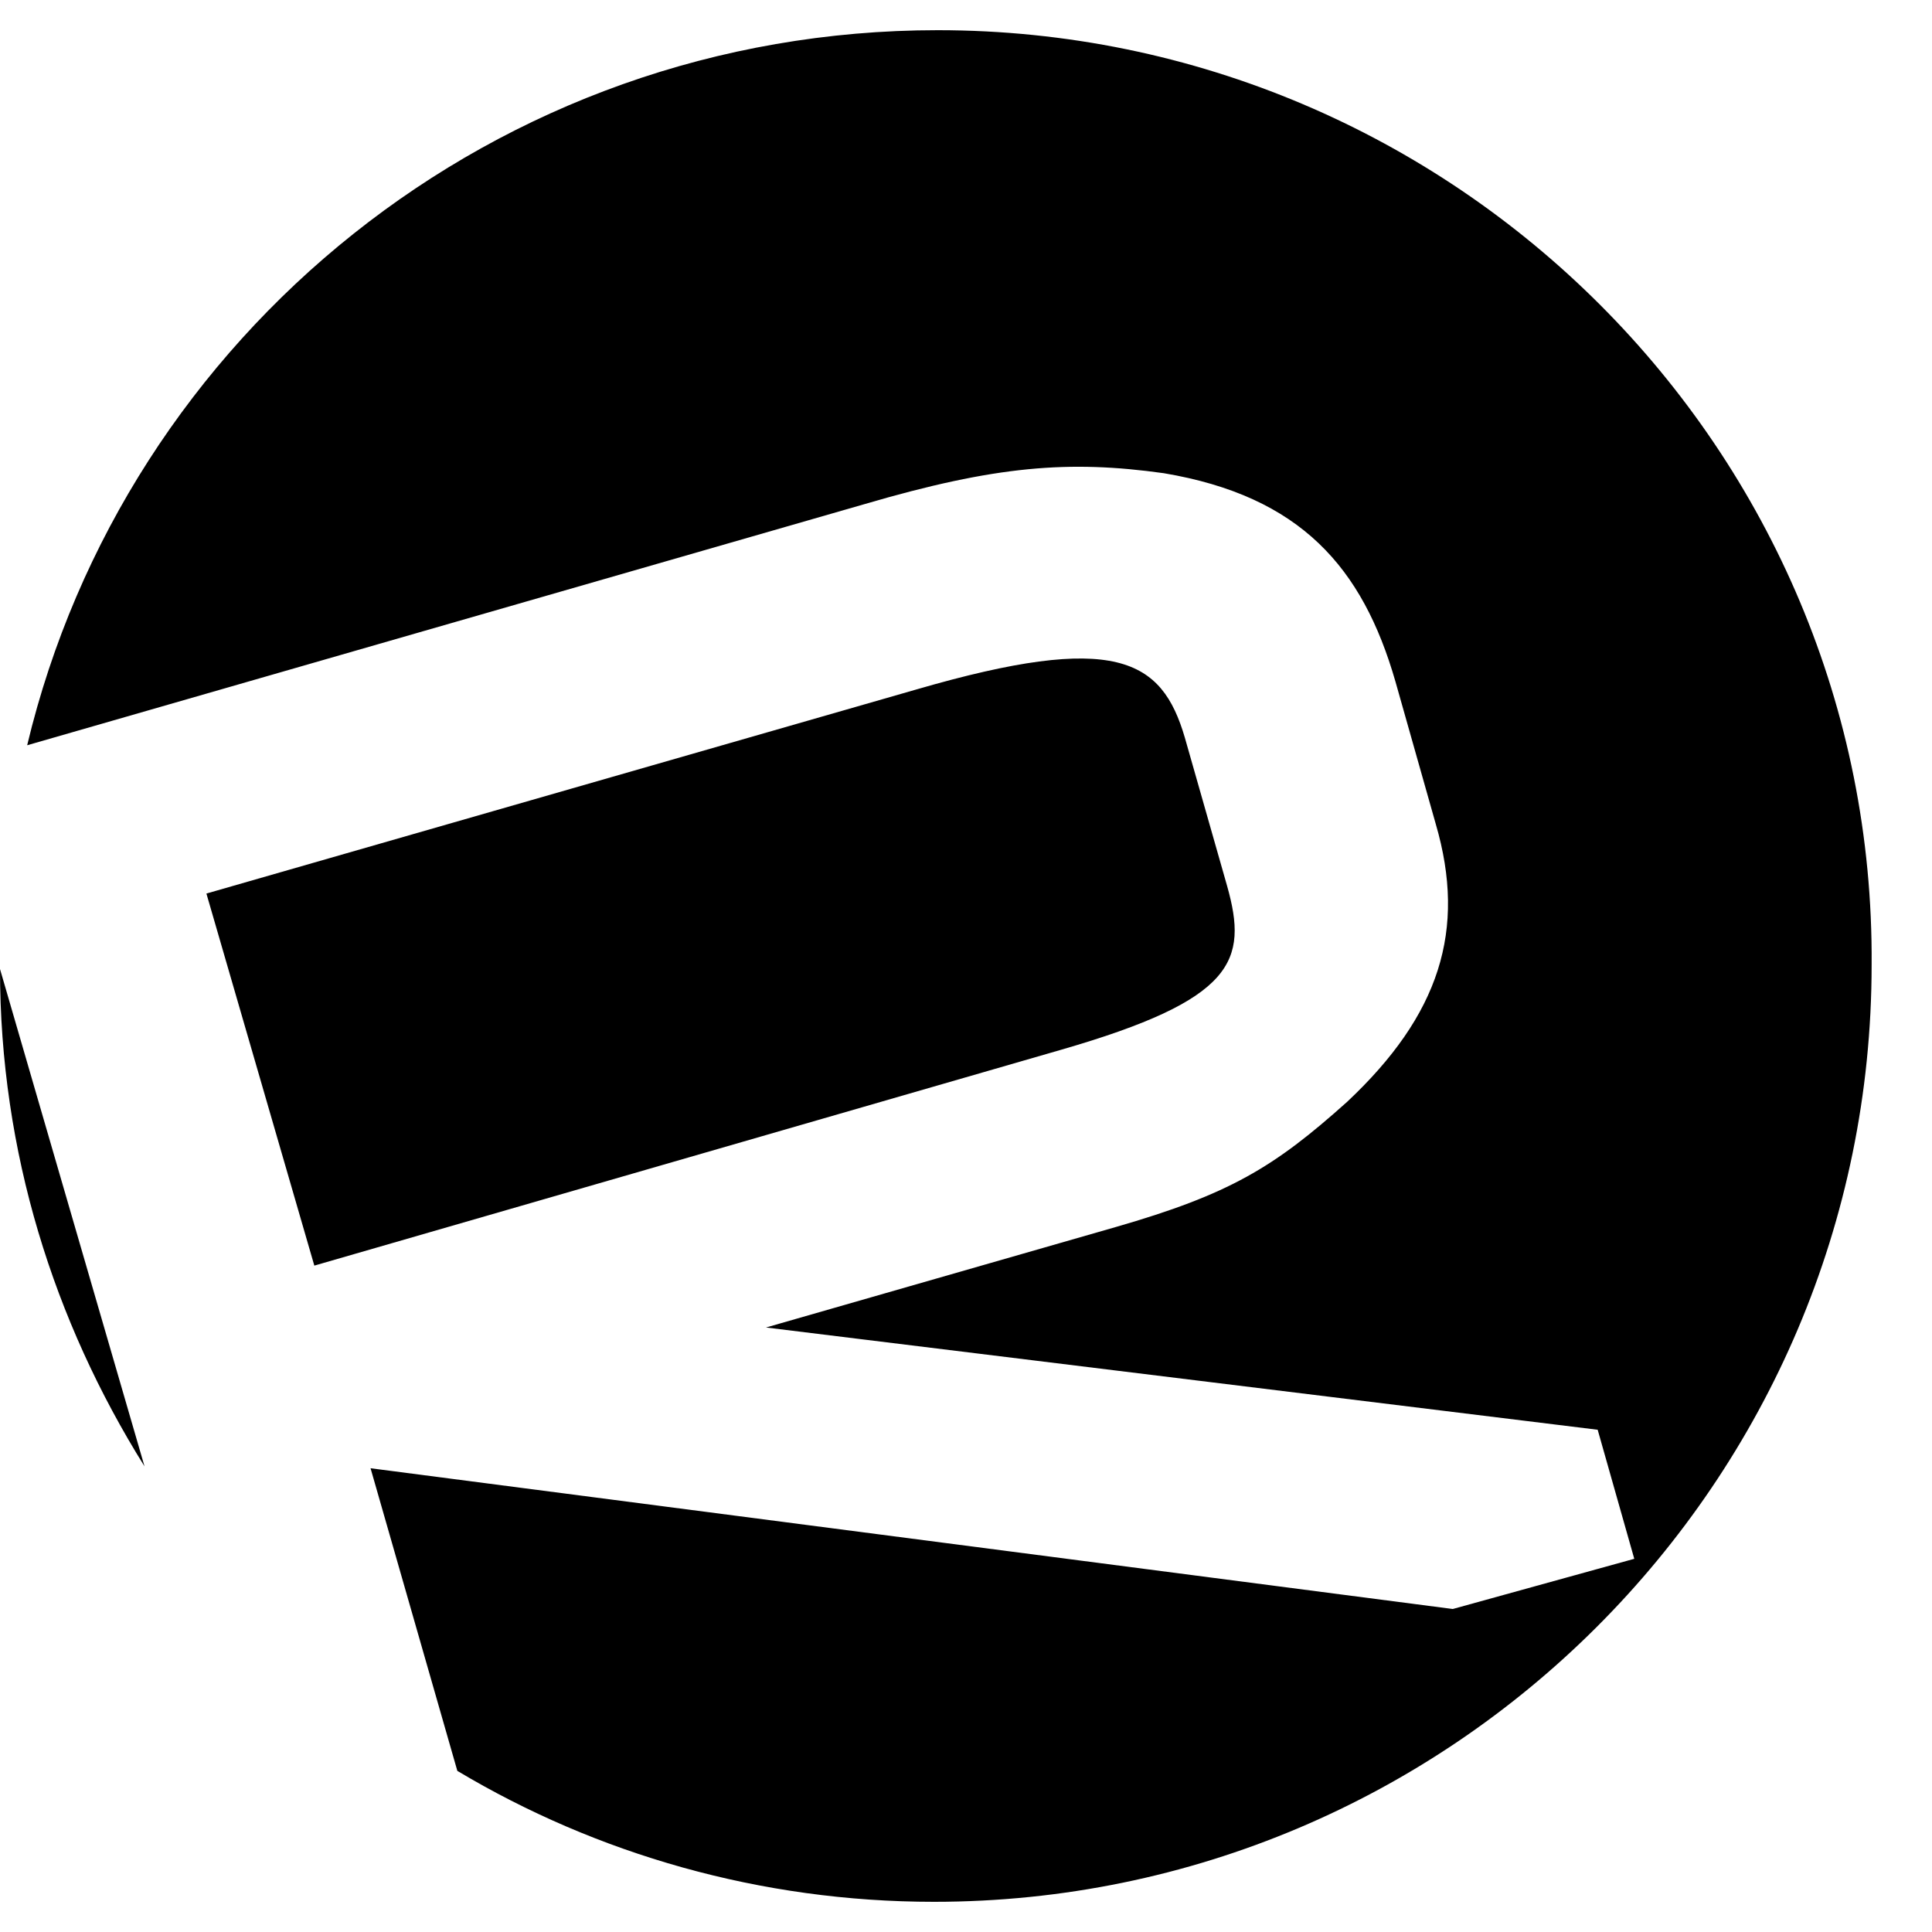 <svg xmlns="http://www.w3.org/2000/svg" version="1.1" viewBox="0 0 512 512" fill="currentColor"><path fill="currentColor" d="M281.2 278.2c46-13.3 49.6-23.5 44-43.4L314 195.5c-6.1-20.9-18.4-28.1-71.1-12.8L54.7 236.8l28.6 98.6zM248.5 8C131.4 8 33.2 88.7 7.2 197.5l221.9-63.9c34.8-10.2 54.2-11.7 79.3-8.2c36.3 6.1 52.7 25 61.4 55.2l10.7 37.8c8.2 28.1 1 50.6-23.5 73.6c-19.4 17.4-31.2 24.5-61.4 33.2L203 351.8l220.4 27.1l9.7 34.2l-48.1 13.3l-286.8-37.3l23 80.2c36.8 22 80.3 34.7 126.3 34.7c137 0 248.5-111.4 248.5-248.3C497 119.4 385.5 8 248.5 8M38.3 388.6L0 256.8c0 48.5 14.3 93.4 38.3 131.8"/></svg>